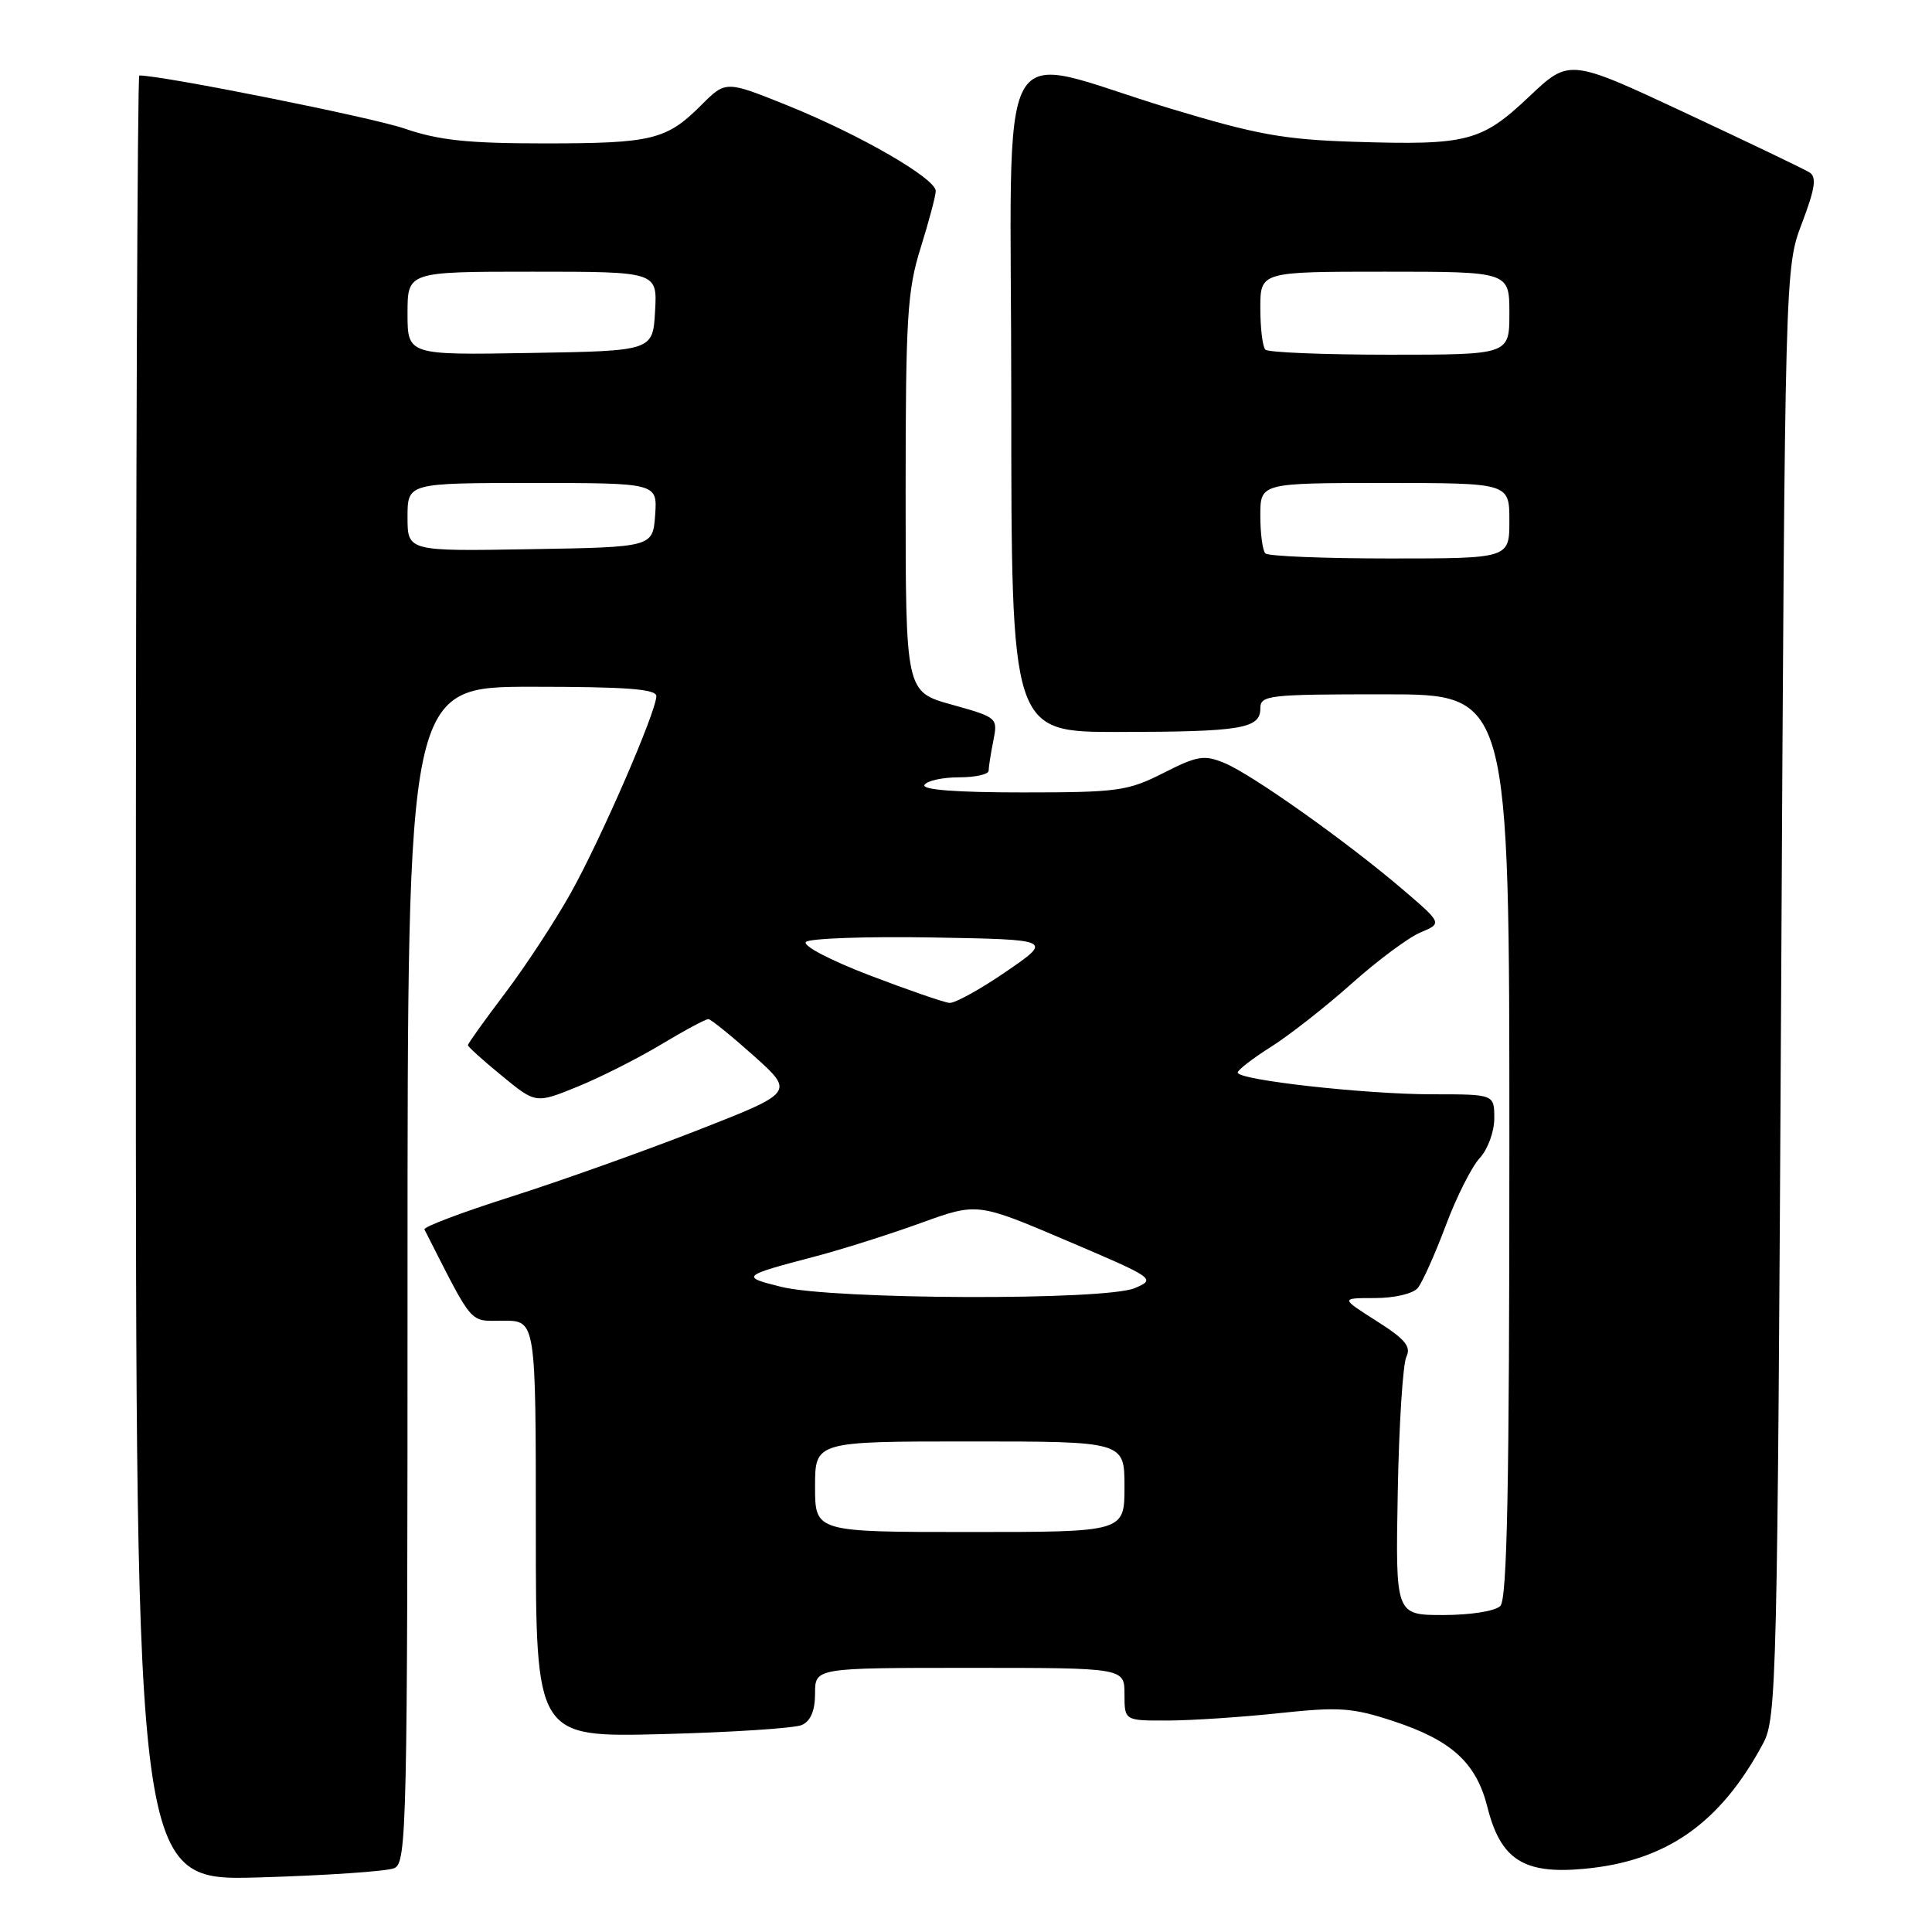 <?xml version="1.0" encoding="UTF-8" standalone="no"?>
<!DOCTYPE svg PUBLIC "-//W3C//DTD SVG 1.1//EN" "http://www.w3.org/Graphics/SVG/1.1/DTD/svg11.dtd" >
<svg xmlns="http://www.w3.org/2000/svg" xmlns:xlink="http://www.w3.org/1999/xlink" version="1.1" viewBox="0 0 256 256">
 <g >
 <path fill="currentColor"
d=" M 52.25 247.54 C 53.90 246.83 54.00 242.12 54.00 168.89 C 54.00 91.00 54.00 91.00 70.50 91.00 C 83.05 91.00 86.99 91.30 86.97 92.25 C 86.92 94.40 79.59 111.25 75.63 118.33 C 73.55 122.05 69.64 128.02 66.93 131.60 C 64.22 135.18 62.00 138.28 62.00 138.49 C 62.00 138.70 64.02 140.52 66.50 142.55 C 70.99 146.24 70.99 146.24 76.50 144.00 C 79.53 142.77 84.54 140.24 87.63 138.38 C 90.72 136.52 93.53 135.02 93.87 135.04 C 94.22 135.07 96.92 137.26 99.89 139.91 C 105.27 144.74 105.27 144.74 92.39 149.78 C 85.30 152.55 74.20 156.51 67.72 158.57 C 61.24 160.63 56.07 162.58 56.24 162.91 C 62.88 175.94 62.07 175.00 66.71 175.00 C 71.00 175.00 71.00 175.00 71.00 202.60 C 71.00 230.20 71.00 230.20 87.75 229.78 C 96.96 229.54 105.29 229.00 106.25 228.57 C 107.42 228.05 108.00 226.66 108.00 224.39 C 108.00 221.00 108.00 221.00 128.50 221.00 C 149.00 221.00 149.00 221.00 149.00 224.50 C 149.00 228.00 149.00 228.00 154.75 227.98 C 157.91 227.97 164.55 227.53 169.50 227.00 C 177.48 226.15 179.20 226.27 184.66 228.07 C 192.38 230.62 195.61 233.58 197.09 239.45 C 198.84 246.41 201.90 248.37 209.88 247.63 C 220.77 246.64 227.94 241.62 233.63 231.00 C 235.41 227.67 235.52 222.90 236.01 131.50 C 236.52 35.50 236.52 35.50 238.77 29.57 C 240.52 24.95 240.74 23.45 239.76 22.84 C 239.07 22.41 231.62 18.84 223.22 14.91 C 207.94 7.77 207.94 7.77 202.61 12.81 C 196.29 18.78 194.45 19.26 179.49 18.79 C 170.10 18.49 166.53 17.85 155.00 14.36 C 131.28 7.19 134.00 2.20 134.00 52.95 C 134.00 97.00 134.00 97.00 148.25 96.99 C 164.47 96.97 167.00 96.55 167.00 93.88 C 167.00 92.11 168.01 92.00 183.50 92.00 C 200.00 92.00 200.00 92.00 200.00 151.80 C 200.00 196.98 199.71 211.89 198.80 212.80 C 198.12 213.48 194.86 214.00 191.25 214.00 C 184.91 214.00 184.91 214.00 185.21 197.75 C 185.37 188.81 185.89 180.73 186.35 179.79 C 187.01 178.43 186.20 177.45 182.40 175.04 C 177.61 172.00 177.61 172.00 182.18 172.00 C 184.77 172.00 187.23 171.42 187.86 170.67 C 188.46 169.94 190.13 166.23 191.56 162.42 C 192.98 158.61 195.02 154.57 196.08 153.44 C 197.14 152.29 198.00 149.95 198.00 148.19 C 198.00 145.00 198.00 145.00 189.82 145.00 C 180.90 145.00 164.00 143.11 164.00 142.12 C 164.00 141.78 165.99 140.24 168.42 138.71 C 170.85 137.17 175.65 133.41 179.09 130.34 C 182.53 127.27 186.64 124.21 188.23 123.55 C 191.11 122.34 191.11 122.34 185.80 117.80 C 178.41 111.49 165.90 102.62 162.26 101.11 C 159.56 99.99 158.67 100.13 154.15 102.43 C 149.43 104.82 148.10 105.00 135.47 105.00 C 126.67 105.00 122.10 104.65 122.50 104.00 C 122.84 103.45 124.89 103.00 127.06 103.00 C 129.23 103.00 131.00 102.61 131.00 102.12 C 131.00 101.64 131.28 99.86 131.62 98.16 C 132.23 95.11 132.17 95.06 126.12 93.37 C 120.00 91.67 120.00 91.67 120.00 65.43 C 120.00 42.03 120.22 38.49 121.99 32.84 C 123.08 29.35 123.98 25.97 123.99 25.32 C 124.01 23.66 113.96 17.85 104.34 13.97 C 96.17 10.68 96.17 10.68 92.92 13.93 C 88.31 18.54 86.42 19.00 72.09 19.00 C 61.99 19.00 58.12 18.59 53.59 17.03 C 49.29 15.55 21.55 10.00 18.46 10.00 C 18.21 10.00 18.00 63.83 18.00 129.62 C 18.00 249.23 18.00 249.23 34.25 248.77 C 43.19 248.51 51.29 247.96 52.25 247.54 Z  M 108.00 197.00 C 108.00 191.00 108.00 191.00 128.50 191.00 C 149.00 191.00 149.00 191.00 149.00 197.00 C 149.00 203.00 149.00 203.00 128.50 203.00 C 108.00 203.00 108.00 203.00 108.00 197.00 Z  M 103.50 170.51 C 98.10 169.17 98.22 169.06 108.00 166.49 C 111.58 165.55 117.88 163.55 122.00 162.06 C 129.50 159.34 129.50 159.34 141.37 164.40 C 153.04 169.37 153.20 169.48 150.37 170.68 C 146.47 172.35 110.34 172.22 103.50 170.51 Z  M 115.21 129.23 C 110.00 127.23 106.30 125.30 106.79 124.81 C 107.26 124.34 114.82 124.07 123.58 124.22 C 139.50 124.50 139.50 124.50 133.30 128.75 C 129.90 131.09 126.52 132.95 125.80 132.89 C 125.09 132.83 120.32 131.18 115.21 129.23 Z  M 167.67 73.33 C 167.30 72.97 167.00 70.72 167.00 68.33 C 167.00 64.00 167.00 64.00 183.50 64.00 C 200.00 64.00 200.00 64.00 200.00 69.00 C 200.00 74.00 200.00 74.00 184.17 74.00 C 175.46 74.00 168.03 73.70 167.67 73.33 Z  M 54.00 68.52 C 54.00 64.00 54.00 64.00 70.56 64.00 C 87.11 64.00 87.11 64.00 86.81 68.25 C 86.50 72.50 86.50 72.50 70.25 72.77 C 54.00 73.05 54.00 73.05 54.00 68.52 Z  M 54.00 41.52 C 54.00 36.00 54.00 36.00 70.55 36.00 C 87.10 36.00 87.10 36.00 86.80 41.25 C 86.50 46.50 86.50 46.50 70.25 46.77 C 54.00 47.05 54.00 47.05 54.00 41.52 Z  M 167.67 46.33 C 167.30 45.97 167.00 43.49 167.00 40.83 C 167.00 36.00 167.00 36.00 183.50 36.00 C 200.00 36.00 200.00 36.00 200.00 41.50 C 200.00 47.00 200.00 47.00 184.17 47.00 C 175.46 47.00 168.03 46.70 167.67 46.33 Z "/>
</g>
</svg>